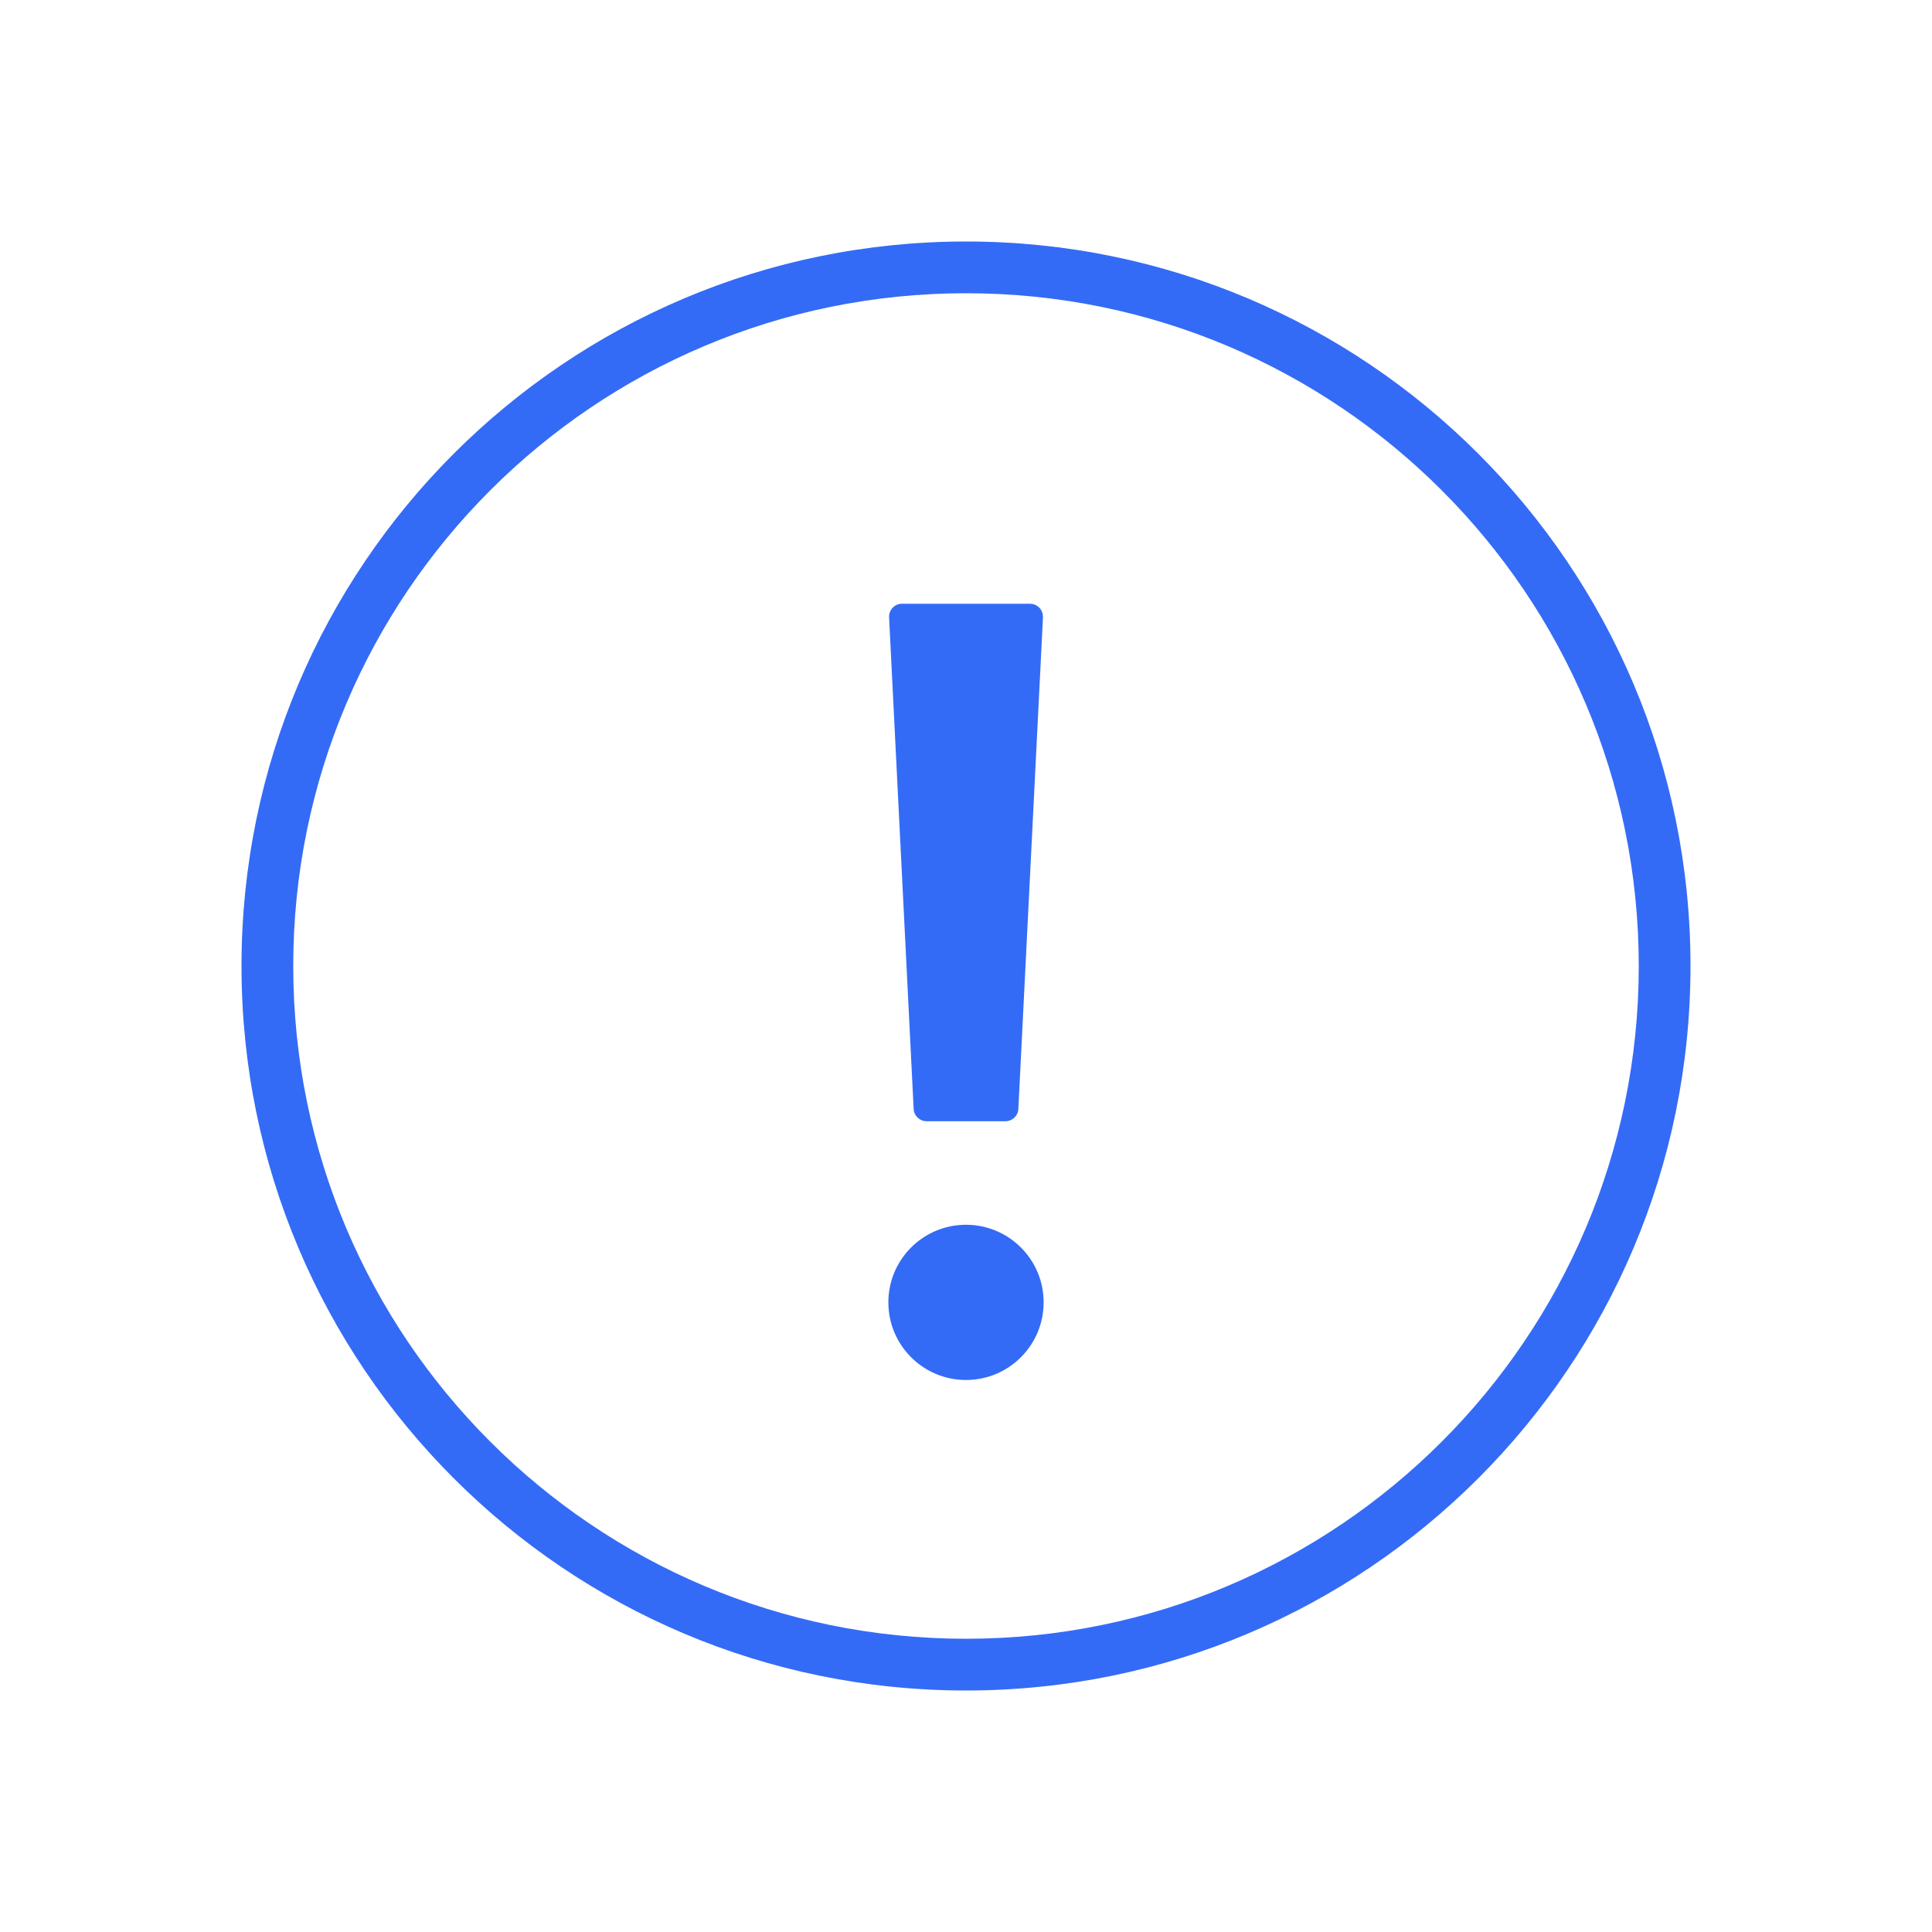 <!--?xml version="1.0" encoding="UTF-8"?-->
<svg width="32px" height="32px" viewBox="0 0 32 32" version="1.1" xmlns="http://www.w3.org/2000/svg" xmlns:xlink="http://www.w3.org/1999/xlink">
    <title>202.Toast-警告</title>
    <g id="202.Toast-警告" stroke="none" stroke-width="1" fill="none" fill-rule="evenodd">
        <g id="Toast-警告" transform="translate(4, 4)" fill="#000000" fill-rule="nonzero">
            <path d="M12,0 C18.627,0 24,5.373 24,12 C24,18.627 18.627,24 12,24 C5.373,24 0,18.627 0,12 C0,5.373 5.373,0 12,0 Z M12,0.857 C5.846,0.857 0.857,5.846 0.857,12 C0.857,18.154 5.846,23.143 12,23.143 C18.154,23.143 23.143,18.154 23.143,12 C23.143,5.846 18.154,0.857 12,0.857 Z M12,16.286 C12.71,16.286 13.286,16.861 13.286,17.571 C13.286,18.282 12.71,18.857 12,18.857 C11.29,18.857 10.714,18.282 10.714,17.571 C10.714,16.861 11.29,16.286 12,16.286 Z M13.06,6 C13.162,6 13.247,6.07 13.269,6.165 L13.275,6.22 L12.867,14.368 C12.862,14.482 12.767,14.571 12.653,14.571 L11.347,14.571 C11.233,14.571 11.138,14.482 11.133,14.368 L10.726,6.225 C10.72,6.107 10.811,6.006 10.929,6 L13.06,6 Z" id="形状" fill="#346bf6"></path>
        </g>
    </g>
</svg>